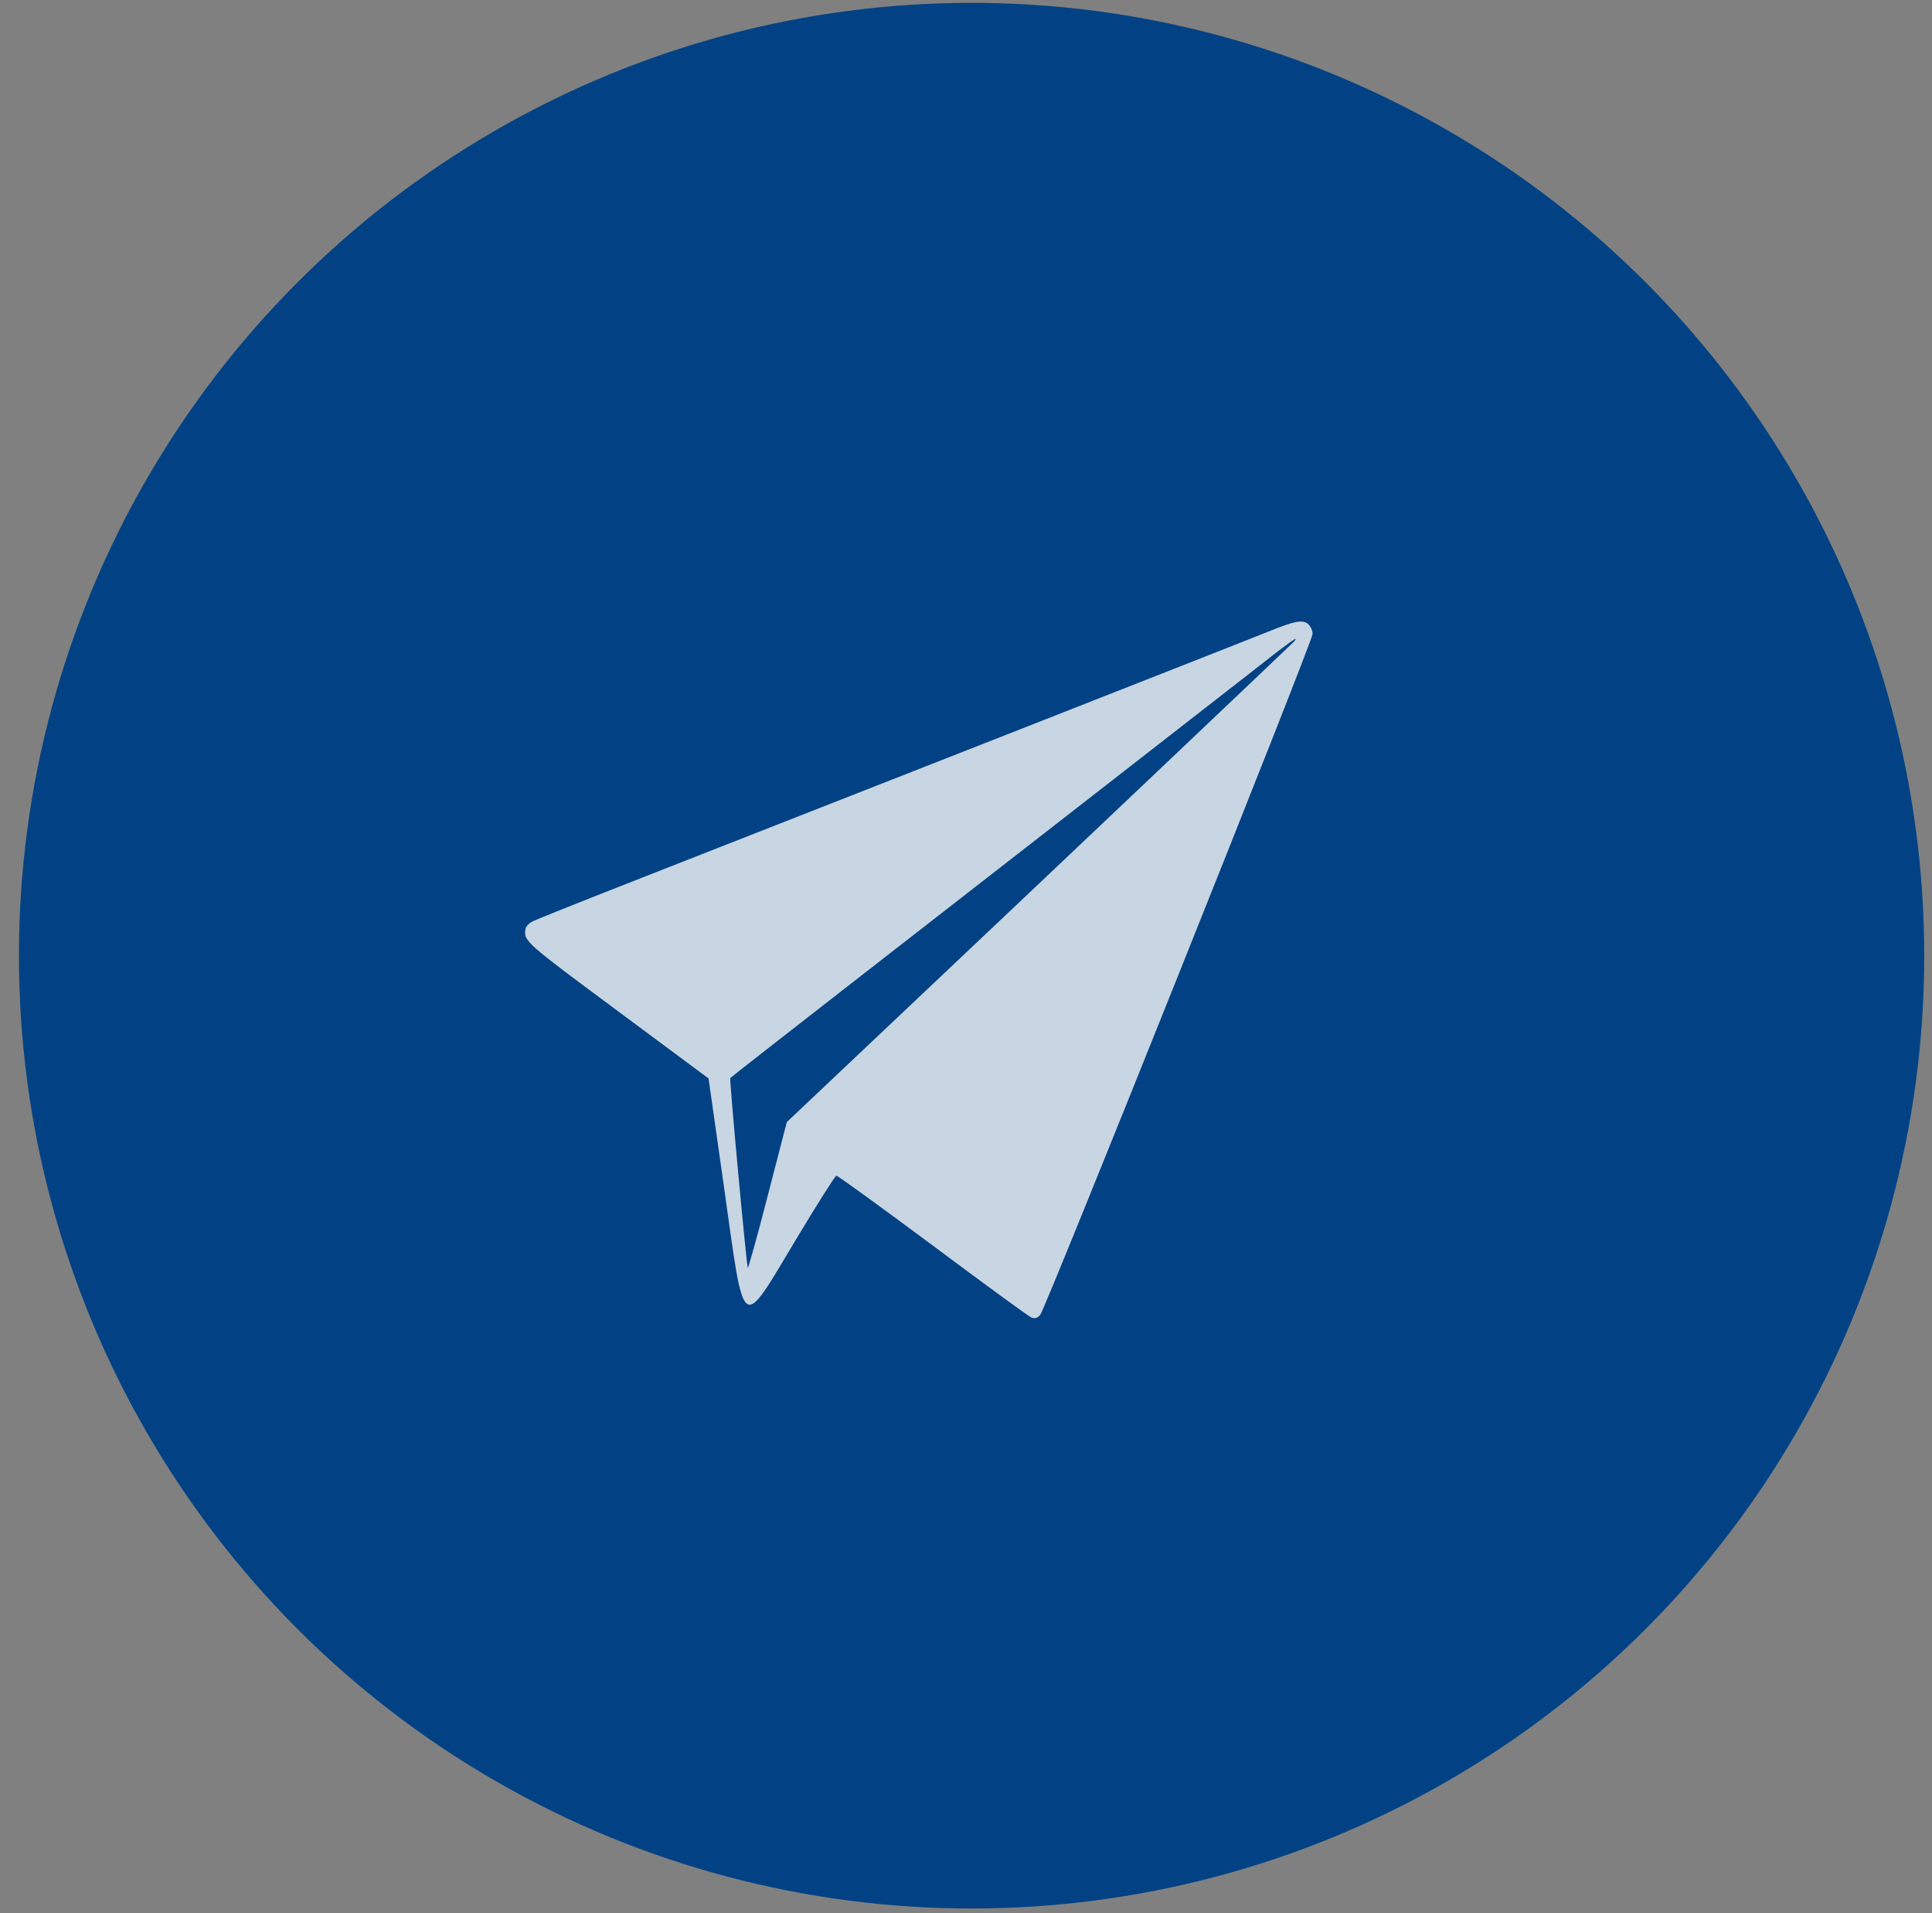 <svg width="101" height="100" viewBox="0 0 101 100" fill="none" xmlns="http://www.w3.org/2000/svg">
<rect x="0" y="0" width="101" height="100" fill="#808080" stroke="none"/>
<ellipse cx="50.792" cy="49.952" rx="49.802" ry="49.803" fill="#024284"/>
<path d="M66.283 33.024C65.149 33.481 43.484 41.99 33.594 45.864C30.58 47.045 27.972 48.082 27.803 48.18C27.642 48.265 27.494 48.435 27.477 48.536C27.365 49.185 27.389 49.207 32.288 52.84L37.041 56.369L37.852 62.067C38.939 69.799 38.703 69.634 41.609 64.792C42.703 62.962 43.66 61.462 43.72 61.453C43.79 61.443 46.053 63.087 48.764 65.103C51.466 67.12 53.788 68.818 53.916 68.862C54.099 68.935 54.207 68.908 54.375 68.735C54.64 68.45 68.612 33.541 68.617 33.143C68.624 32.98 68.534 32.77 68.415 32.65C68.141 32.365 67.705 32.439 66.283 33.024ZM67.628 33.555C67.433 33.756 55.85 44.747 46.764 53.326L41.132 58.65L40.131 62.516C39.586 64.642 39.111 66.323 39.093 66.263C39.019 66.1 38.125 56.415 38.176 56.346C38.193 56.319 40.931 54.183 44.255 51.593C54.339 43.755 62.526 37.377 65.136 35.346C67.496 33.487 68.005 33.13 67.628 33.555Z" fill="#FAFAFA" fill-opacity="0.8"/>
</svg>
